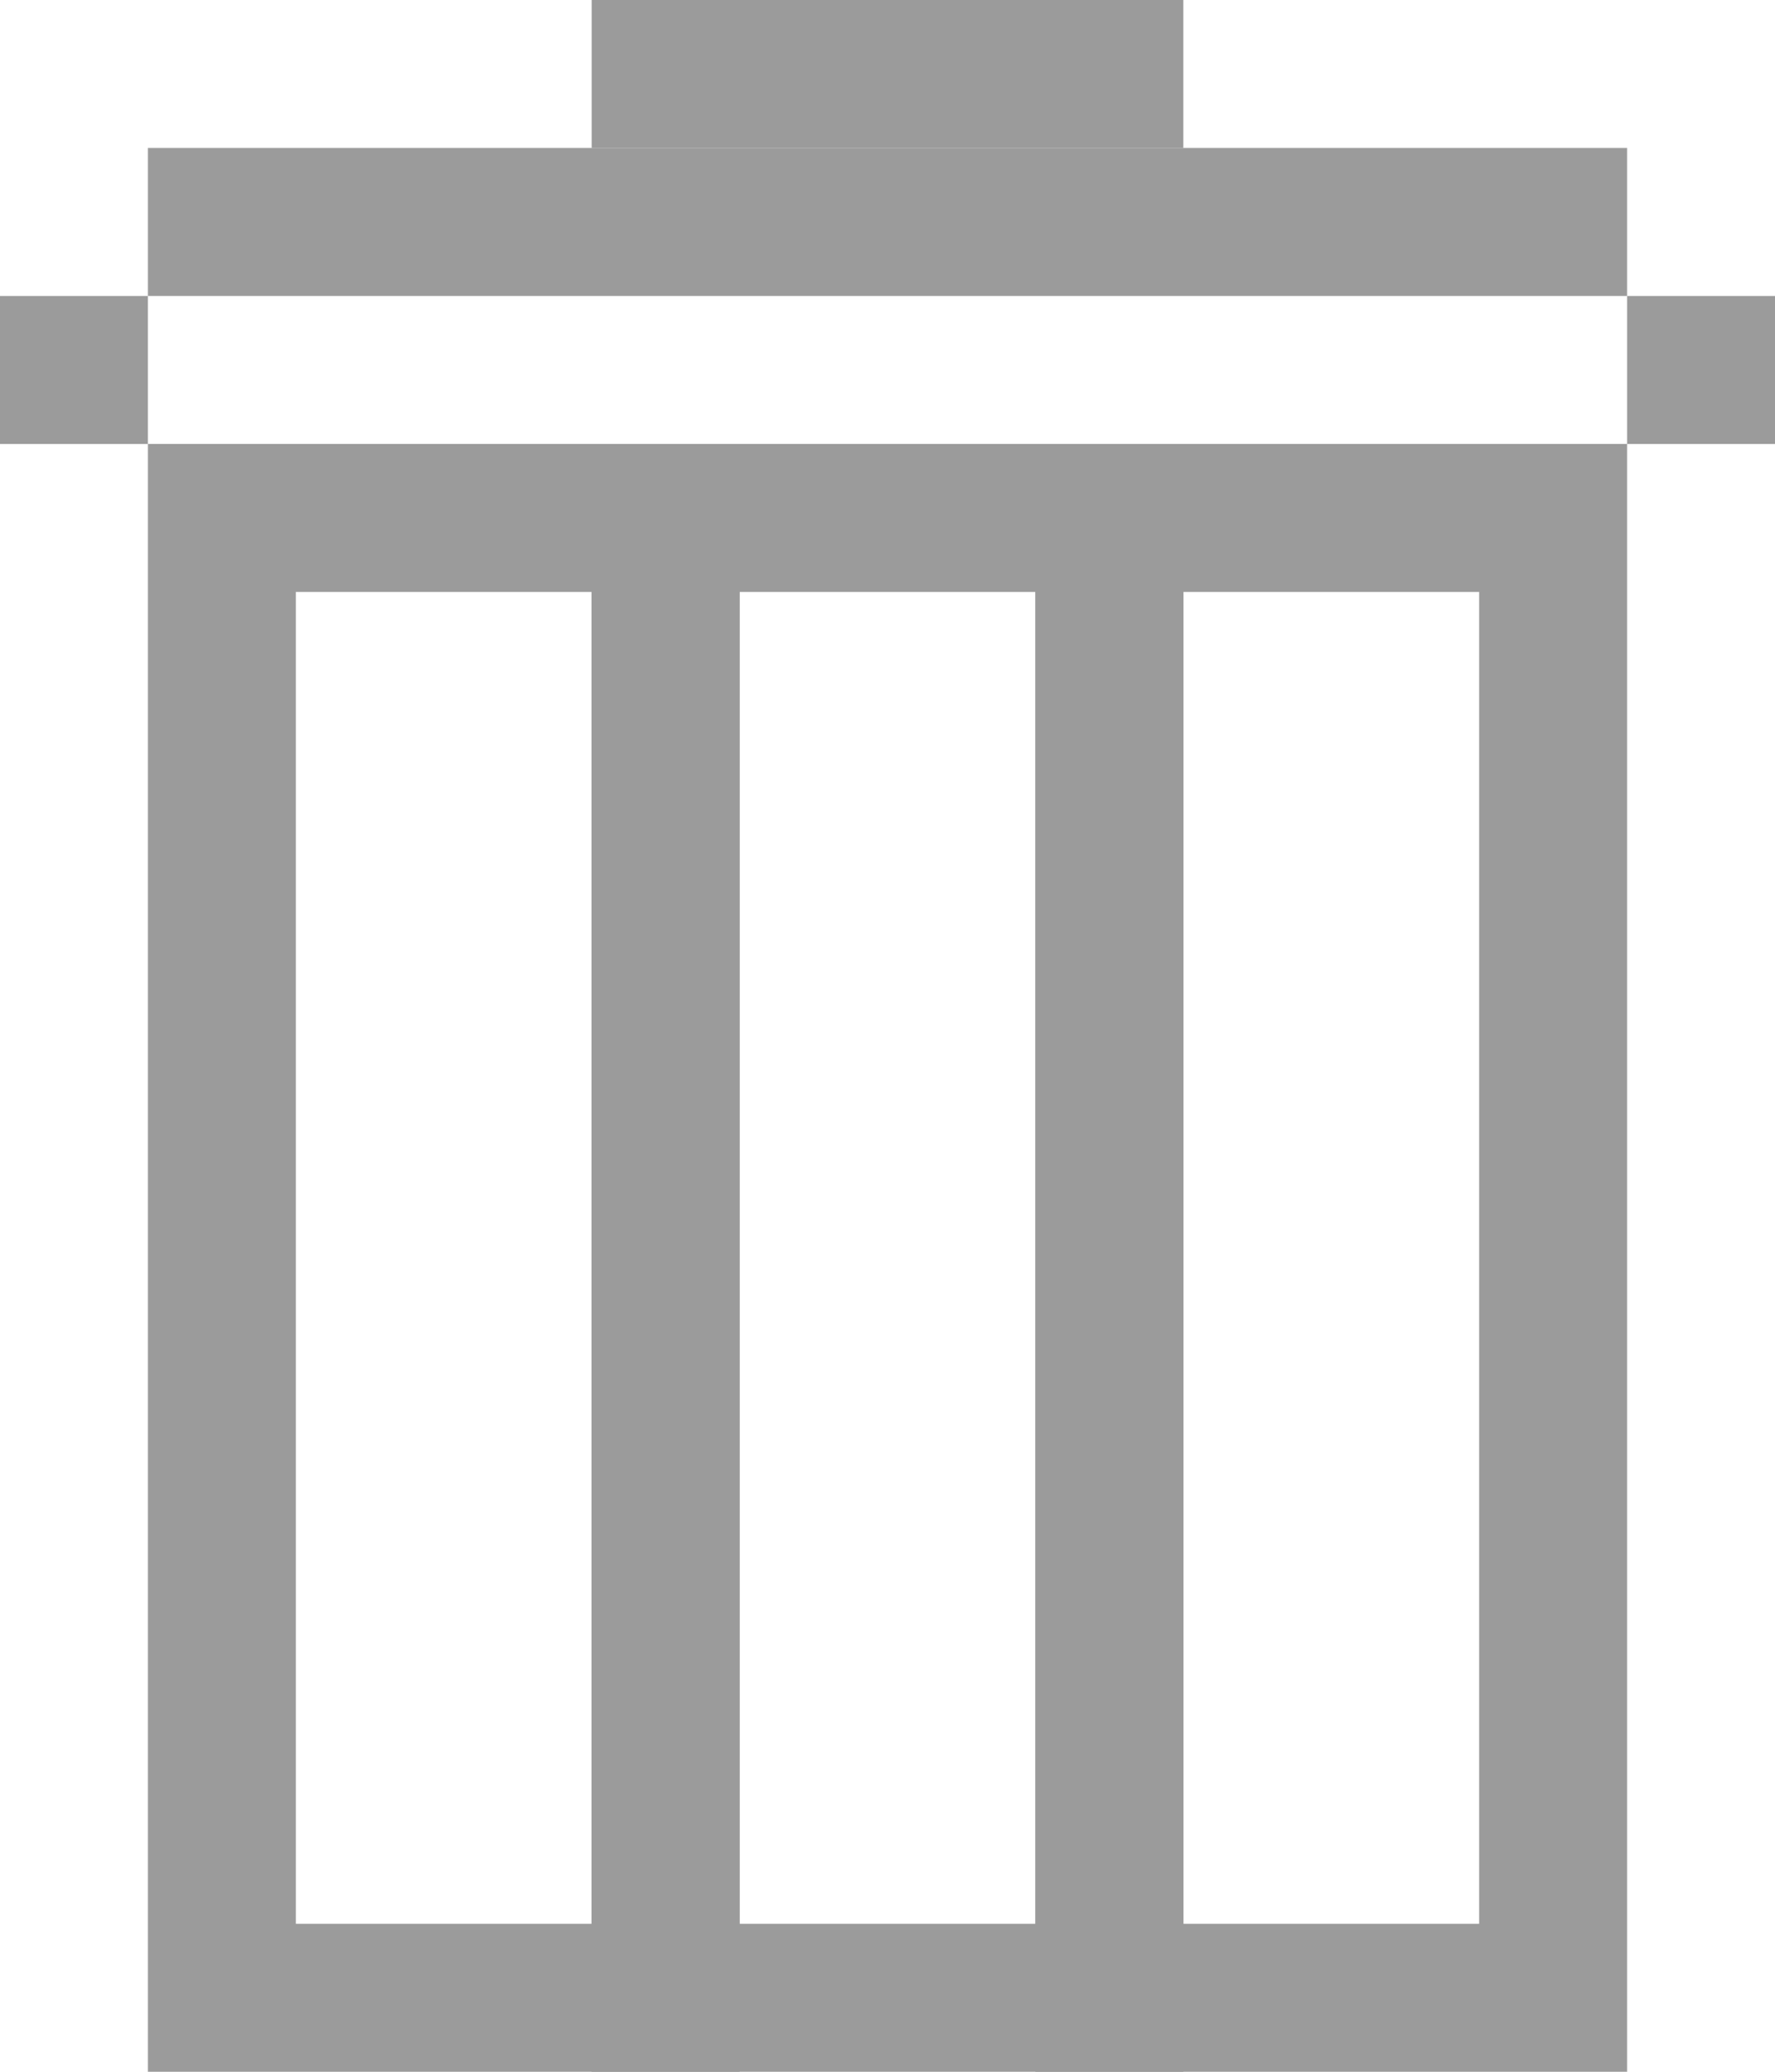 <svg width="12" height="14" viewBox="0 0 12 14" fill="none" xmlns="http://www.w3.org/2000/svg">
<rect x="1.5" y="3.5" width="3" height="10" stroke="#9B9B9B"/>
<rect x="4.5" y="3.5" width="3" height="10" stroke="#9B9B9B"/>
<rect x="7.5" y="3.5" width="3" height="10" stroke="#9B9B9B"/>
<rect x="1" y="1" width="10" height="1" fill="#9B9B9B"/>
<rect y="2" width="1" height="1" fill="#9B9B9B"/>
<rect x="11" y="2" width="1" height="1" fill="#9B9B9B"/>
<rect x="4" width="4" height="1" fill="#9B9B9B"/>
</svg>
